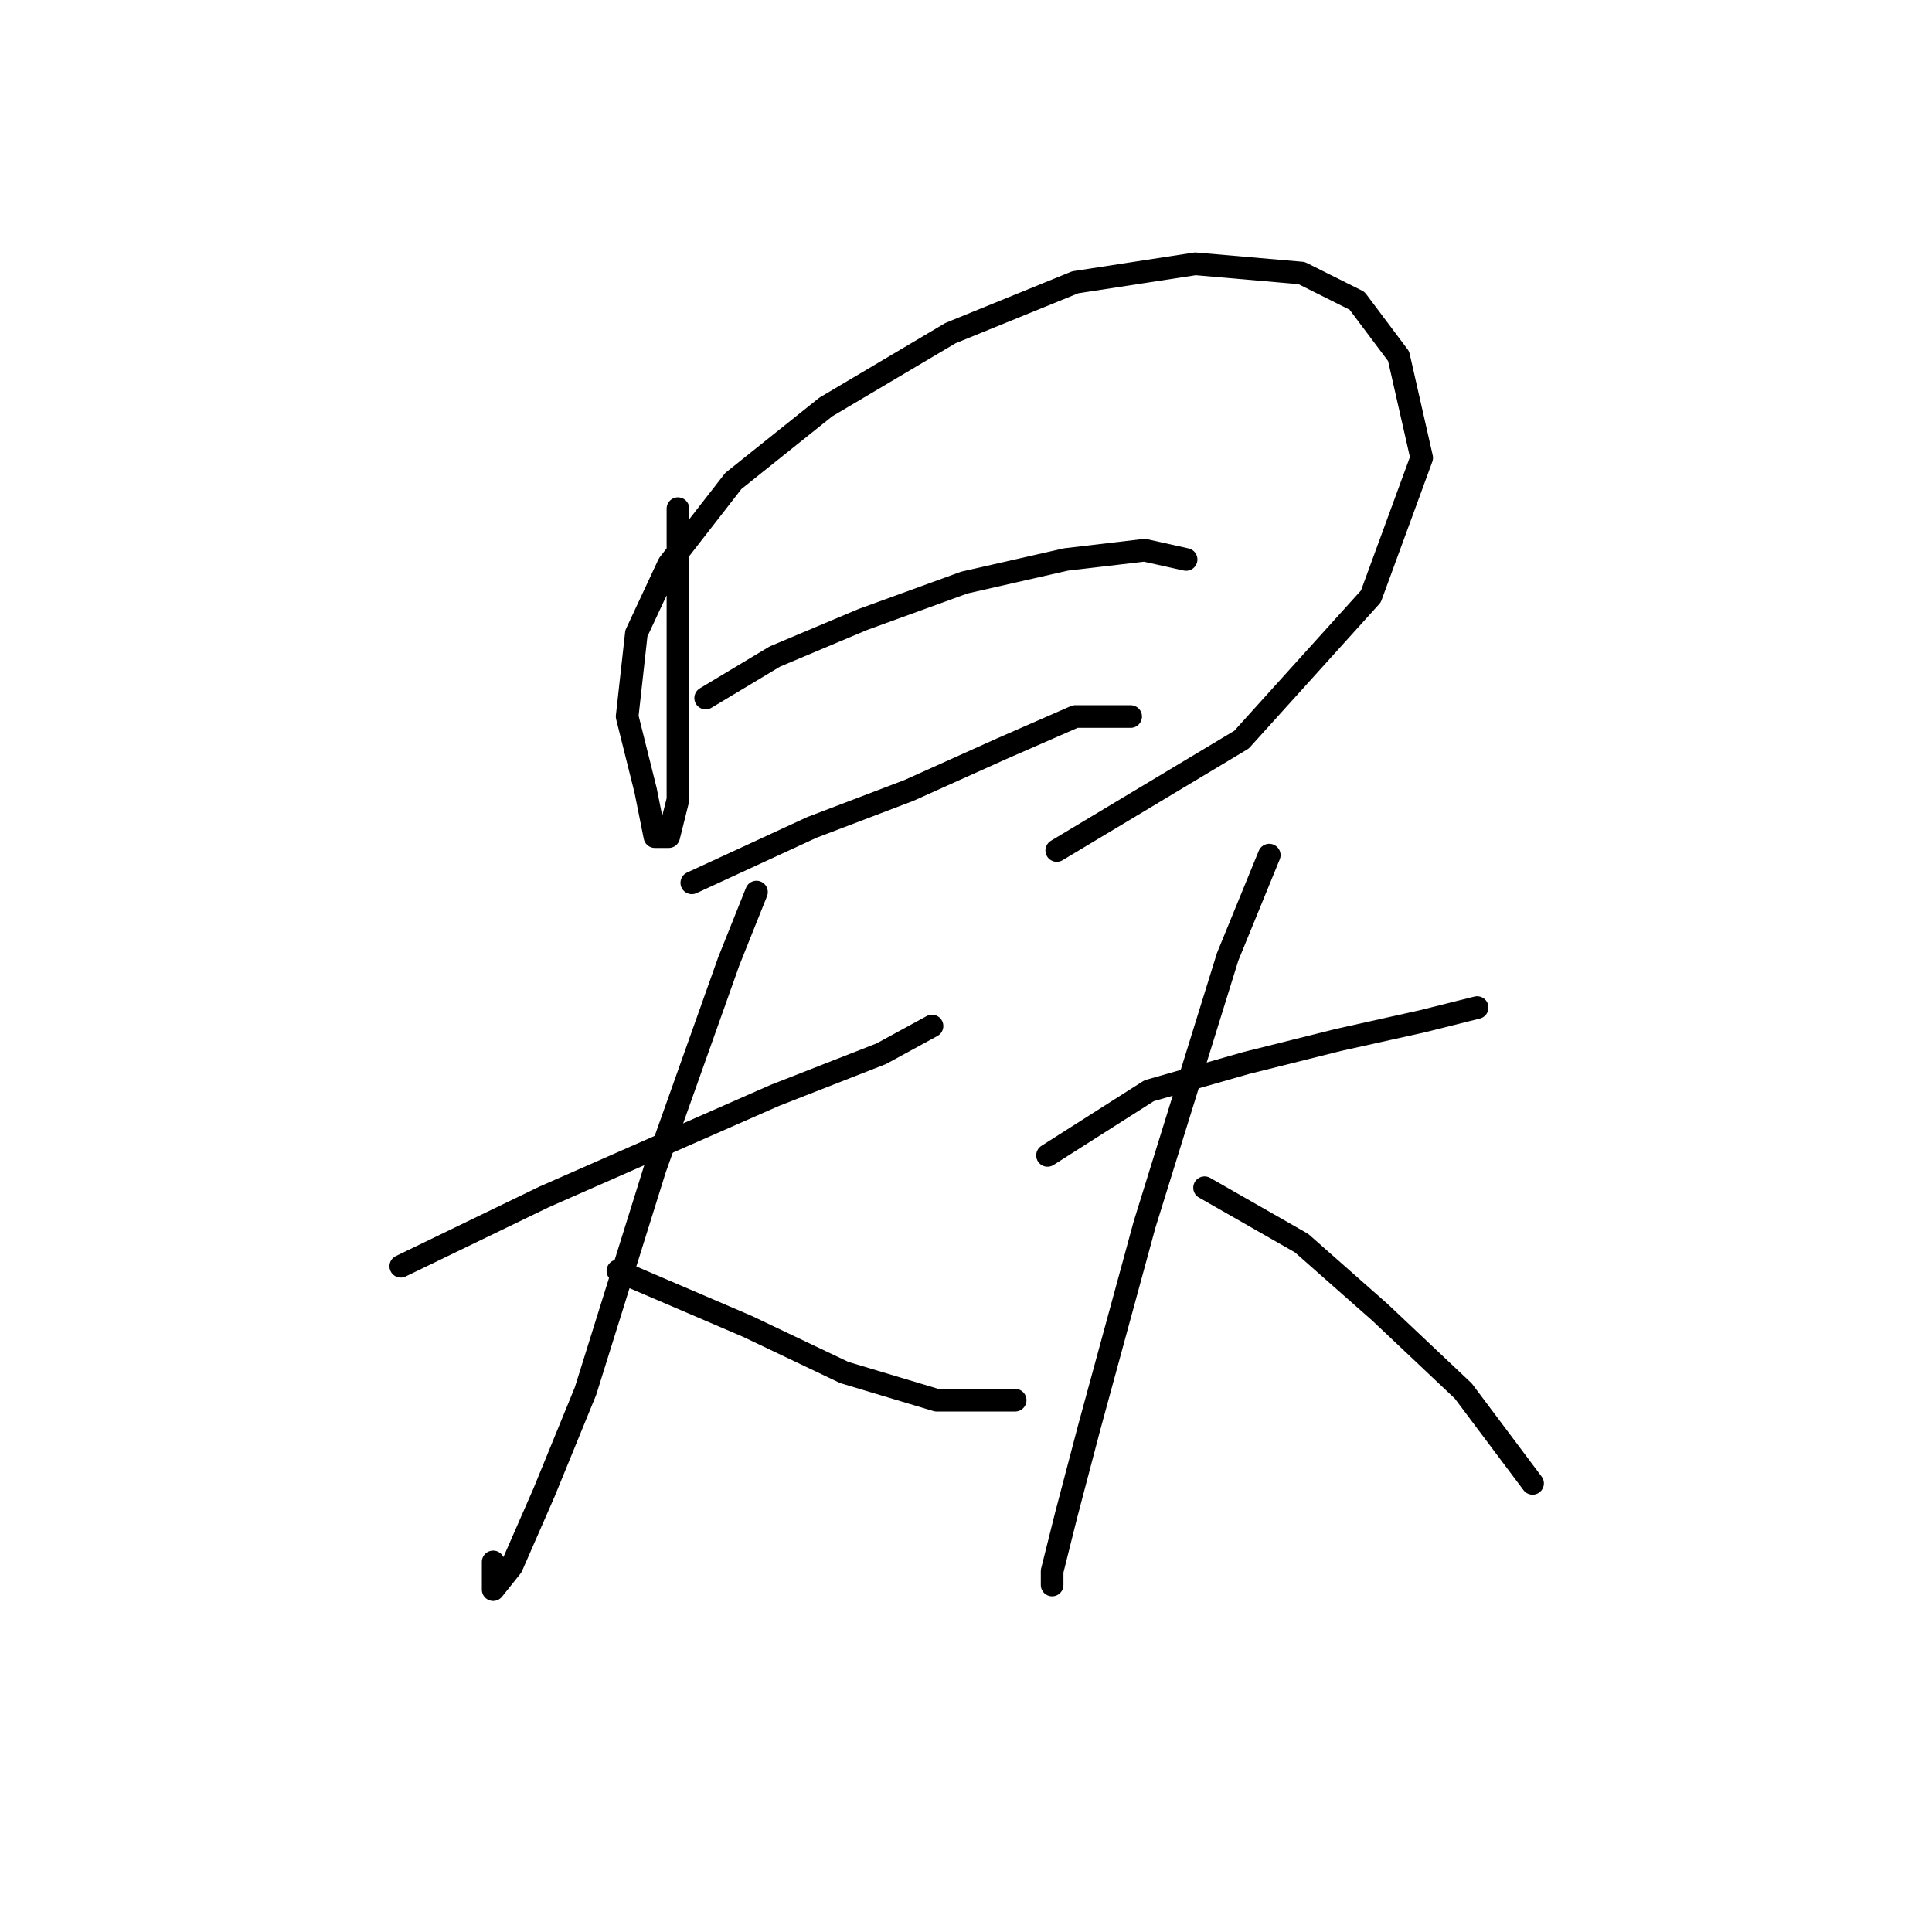 <?xml version="1.0" standalone="no"?>
    <svg width="256" height="256" xmlns="http://www.w3.org/2000/svg" version="1.1">
    <polyline stroke="black" stroke-width="3" stroke-linecap="round" fill="transparent" stroke-linejoin="round" points="89.831 67.398 89.831 82.089 89.831 96.78 89.831 105.961 88.607 110.858 86.771 110.858 85.546 104.737 83.098 94.943 84.322 83.925 88.607 74.744 97.177 63.726 109.419 53.932 125.946 44.138 142.473 37.405 158.388 34.956 172.466 36.18 179.812 39.853 185.321 47.198 188.381 60.665 181.648 79.028 164.509 98.004 140.024 112.695 140.024 112.695 " />
        <polyline stroke="black" stroke-width="3" stroke-linecap="round" fill="transparent" stroke-linejoin="round" points="93.504 92.495 102.686 86.986 114.316 82.089 127.782 77.192 141.249 74.131 151.655 72.907 157.164 74.131 157.164 74.131 " />
        <polyline stroke="black" stroke-width="3" stroke-linecap="round" fill="transparent" stroke-linejoin="round" points="91.668 116.979 107.582 109.634 120.437 104.737 132.679 99.228 142.473 94.943 149.818 94.943 149.818 94.943 " />
        <polyline stroke="black" stroke-width="3" stroke-linecap="round" fill="transparent" stroke-linejoin="round" points="53.104 167.785 72.08 158.603 87.383 151.87 102.686 145.137 116.764 139.628 123.497 135.955 123.497 135.955 " />
        <polyline stroke="black" stroke-width="3" stroke-linecap="round" fill="transparent" stroke-linejoin="round" points="100.237 118.204 96.564 127.385 86.771 154.93 77.589 184.312 72.08 197.778 67.795 207.572 65.347 210.633 65.347 206.96 65.347 206.96 " />
        <polyline stroke="black" stroke-width="3" stroke-linecap="round" fill="transparent" stroke-linejoin="round" points="81.874 168.397 99.013 175.742 111.867 181.863 124.11 185.536 134.515 185.536 134.515 185.536 " />
        <polyline stroke="black" stroke-width="3" stroke-linecap="round" fill="transparent" stroke-linejoin="round" points="138.8 153.094 152.267 144.524 165.121 140.852 177.363 137.791 188.381 135.343 195.727 133.506 195.727 133.506 " />
        <polyline stroke="black" stroke-width="3" stroke-linecap="round" fill="transparent" stroke-linejoin="round" points="168.182 113.307 162.673 126.773 151.655 162.276 144.309 189.209 141.249 200.839 139.412 208.184 139.412 210.021 139.412 210.021 " />
        <polyline stroke="black" stroke-width="3" stroke-linecap="round" fill="transparent" stroke-linejoin="round" points="159.612 157.379 172.466 164.724 182.872 173.906 193.89 184.312 203.072 196.554 203.072 196.554 " />
        </svg>
